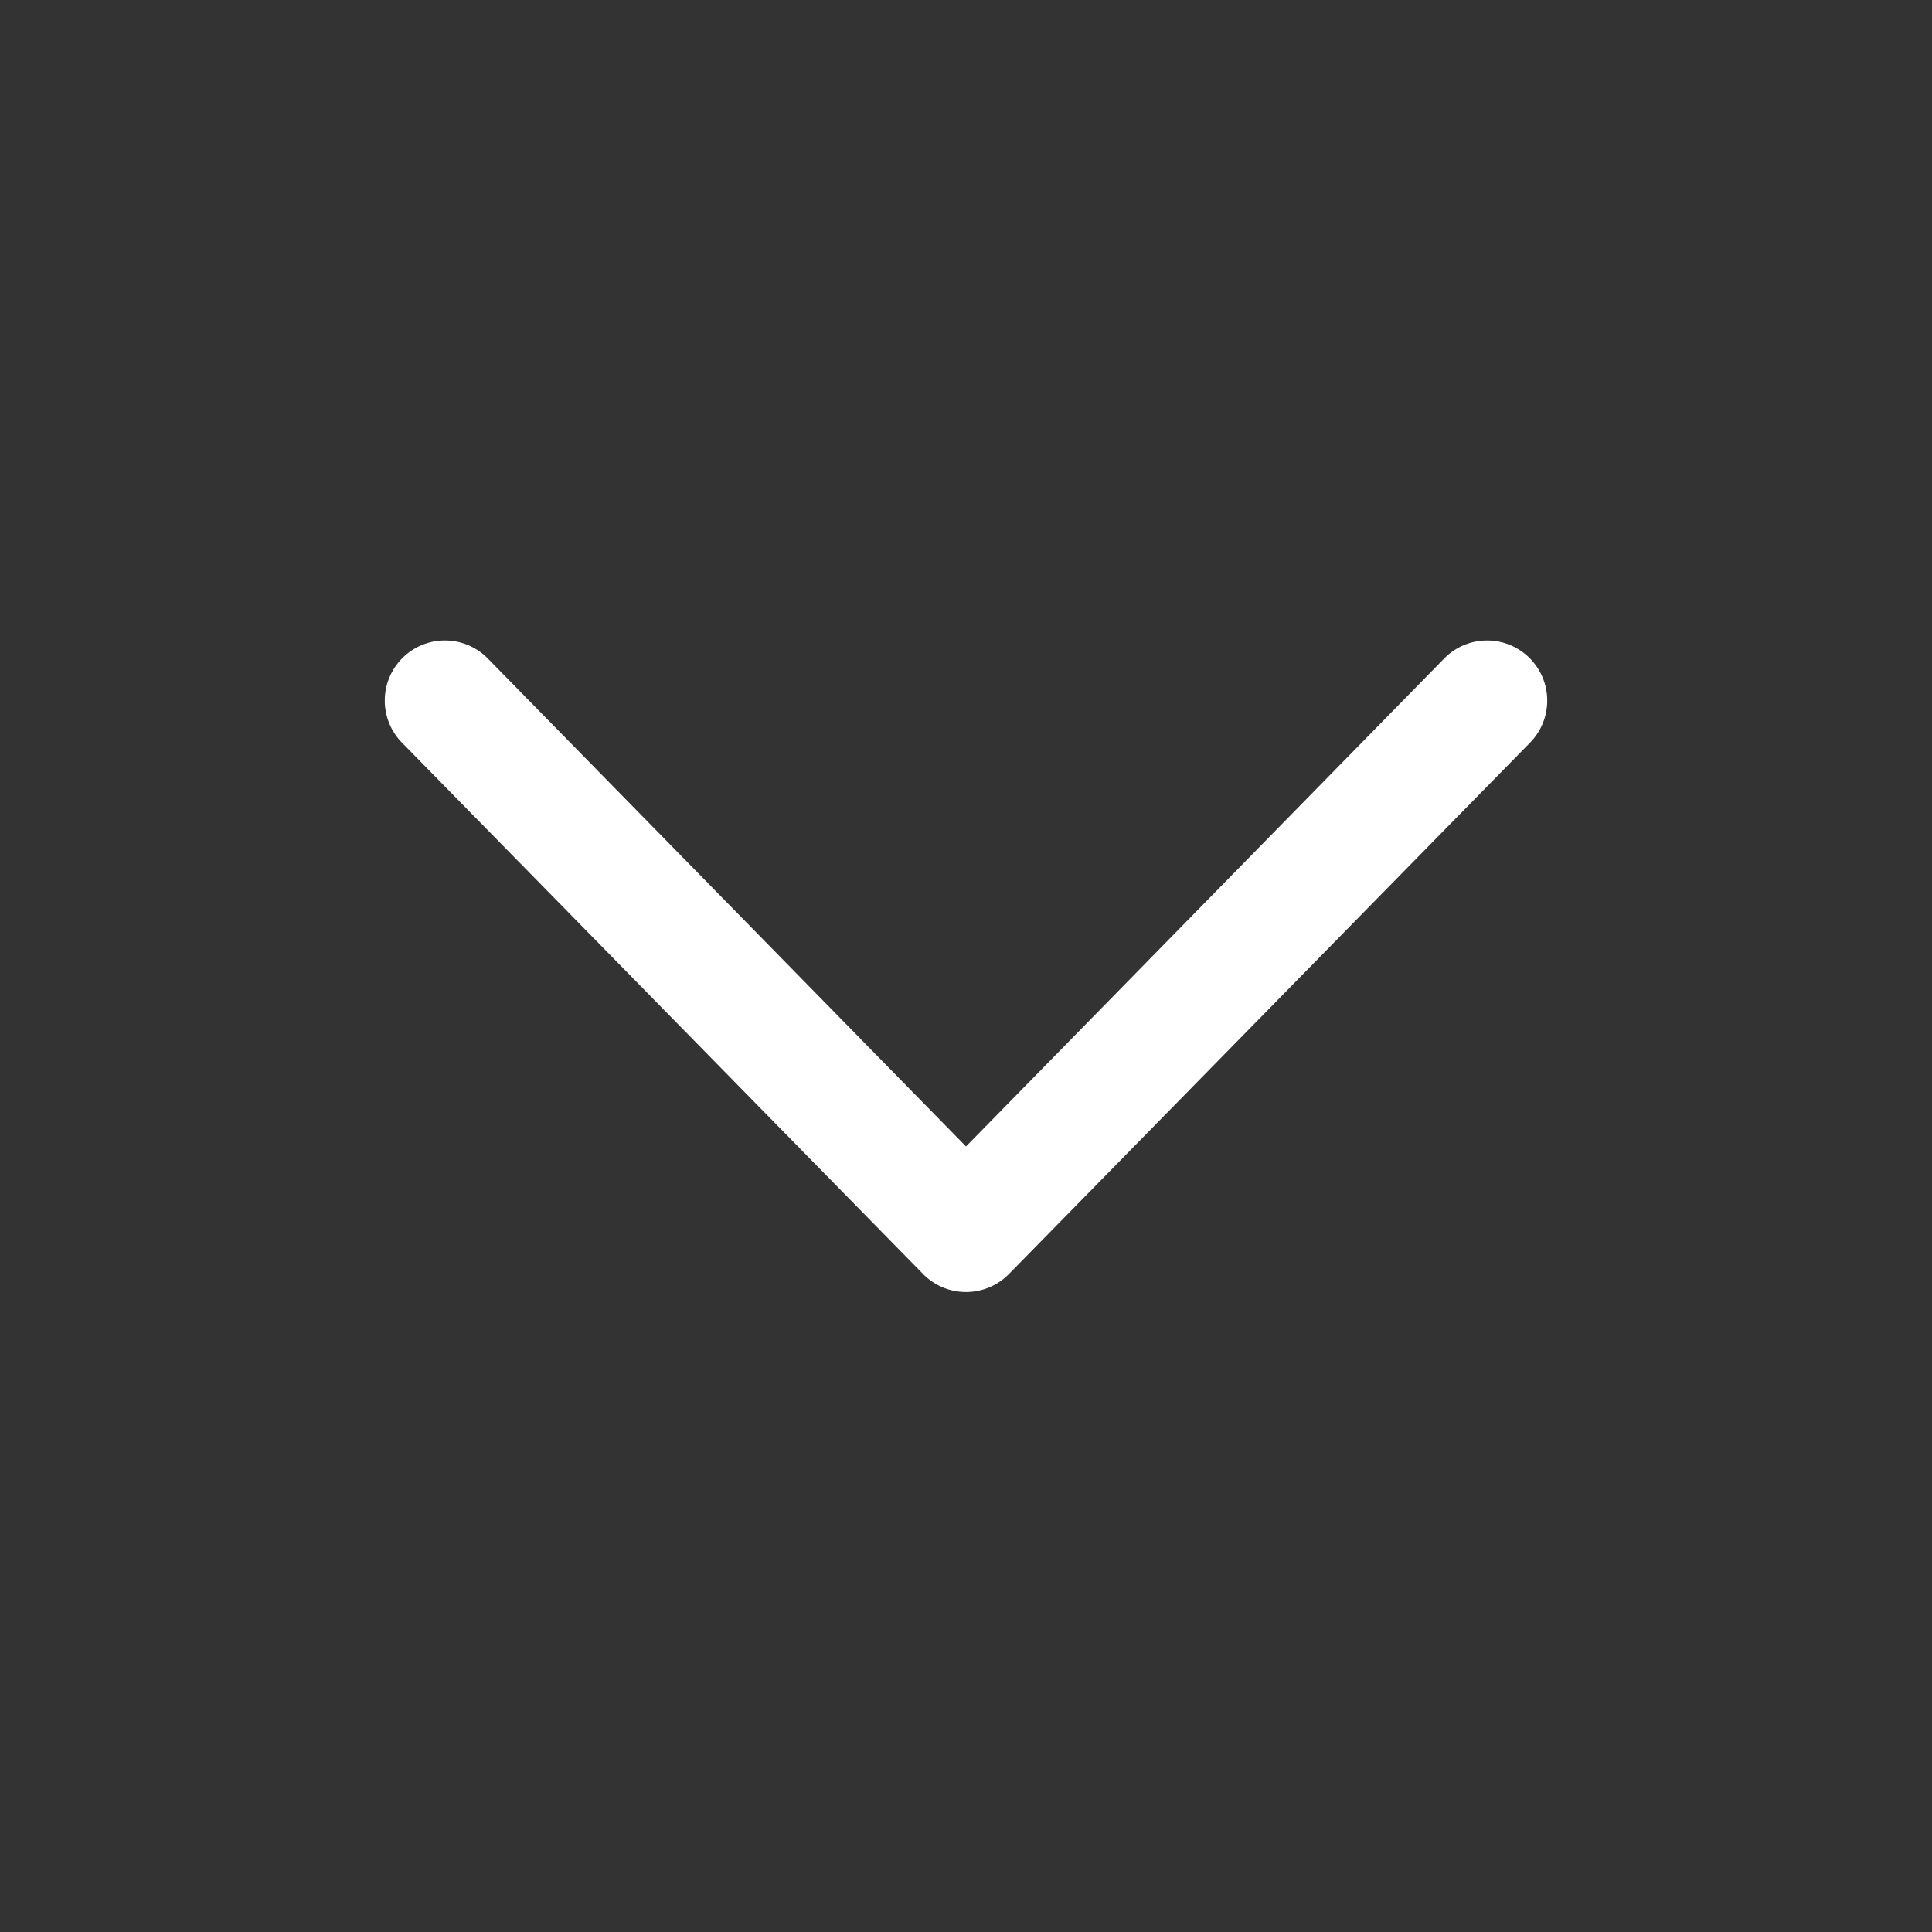 <svg xmlns="http://www.w3.org/2000/svg" width="20" height="20" viewBox="0 0 20 20"><rect x="0" y="0" width="20" height="20" fill="#333333" stroke="none"/><defs><style>.a{fill:none;}.b{fill:#fff;}</style></defs><g transform="translate(-891 -55)"><rect class="a" width="20" height="20" transform="translate(891 55)"/><path class="b" d="M228.614,356.634a.622.622,0,0,1-.445-.187l-5.394-5.5a.622.622,0,0,1,.889-.871l4.95,5.051,4.95-5.051a.622.622,0,0,1,.889.871l-5.394,5.5A.622.622,0,0,1,228.614,356.634Z" transform="translate(672.386 -288.259)"/></g></svg>